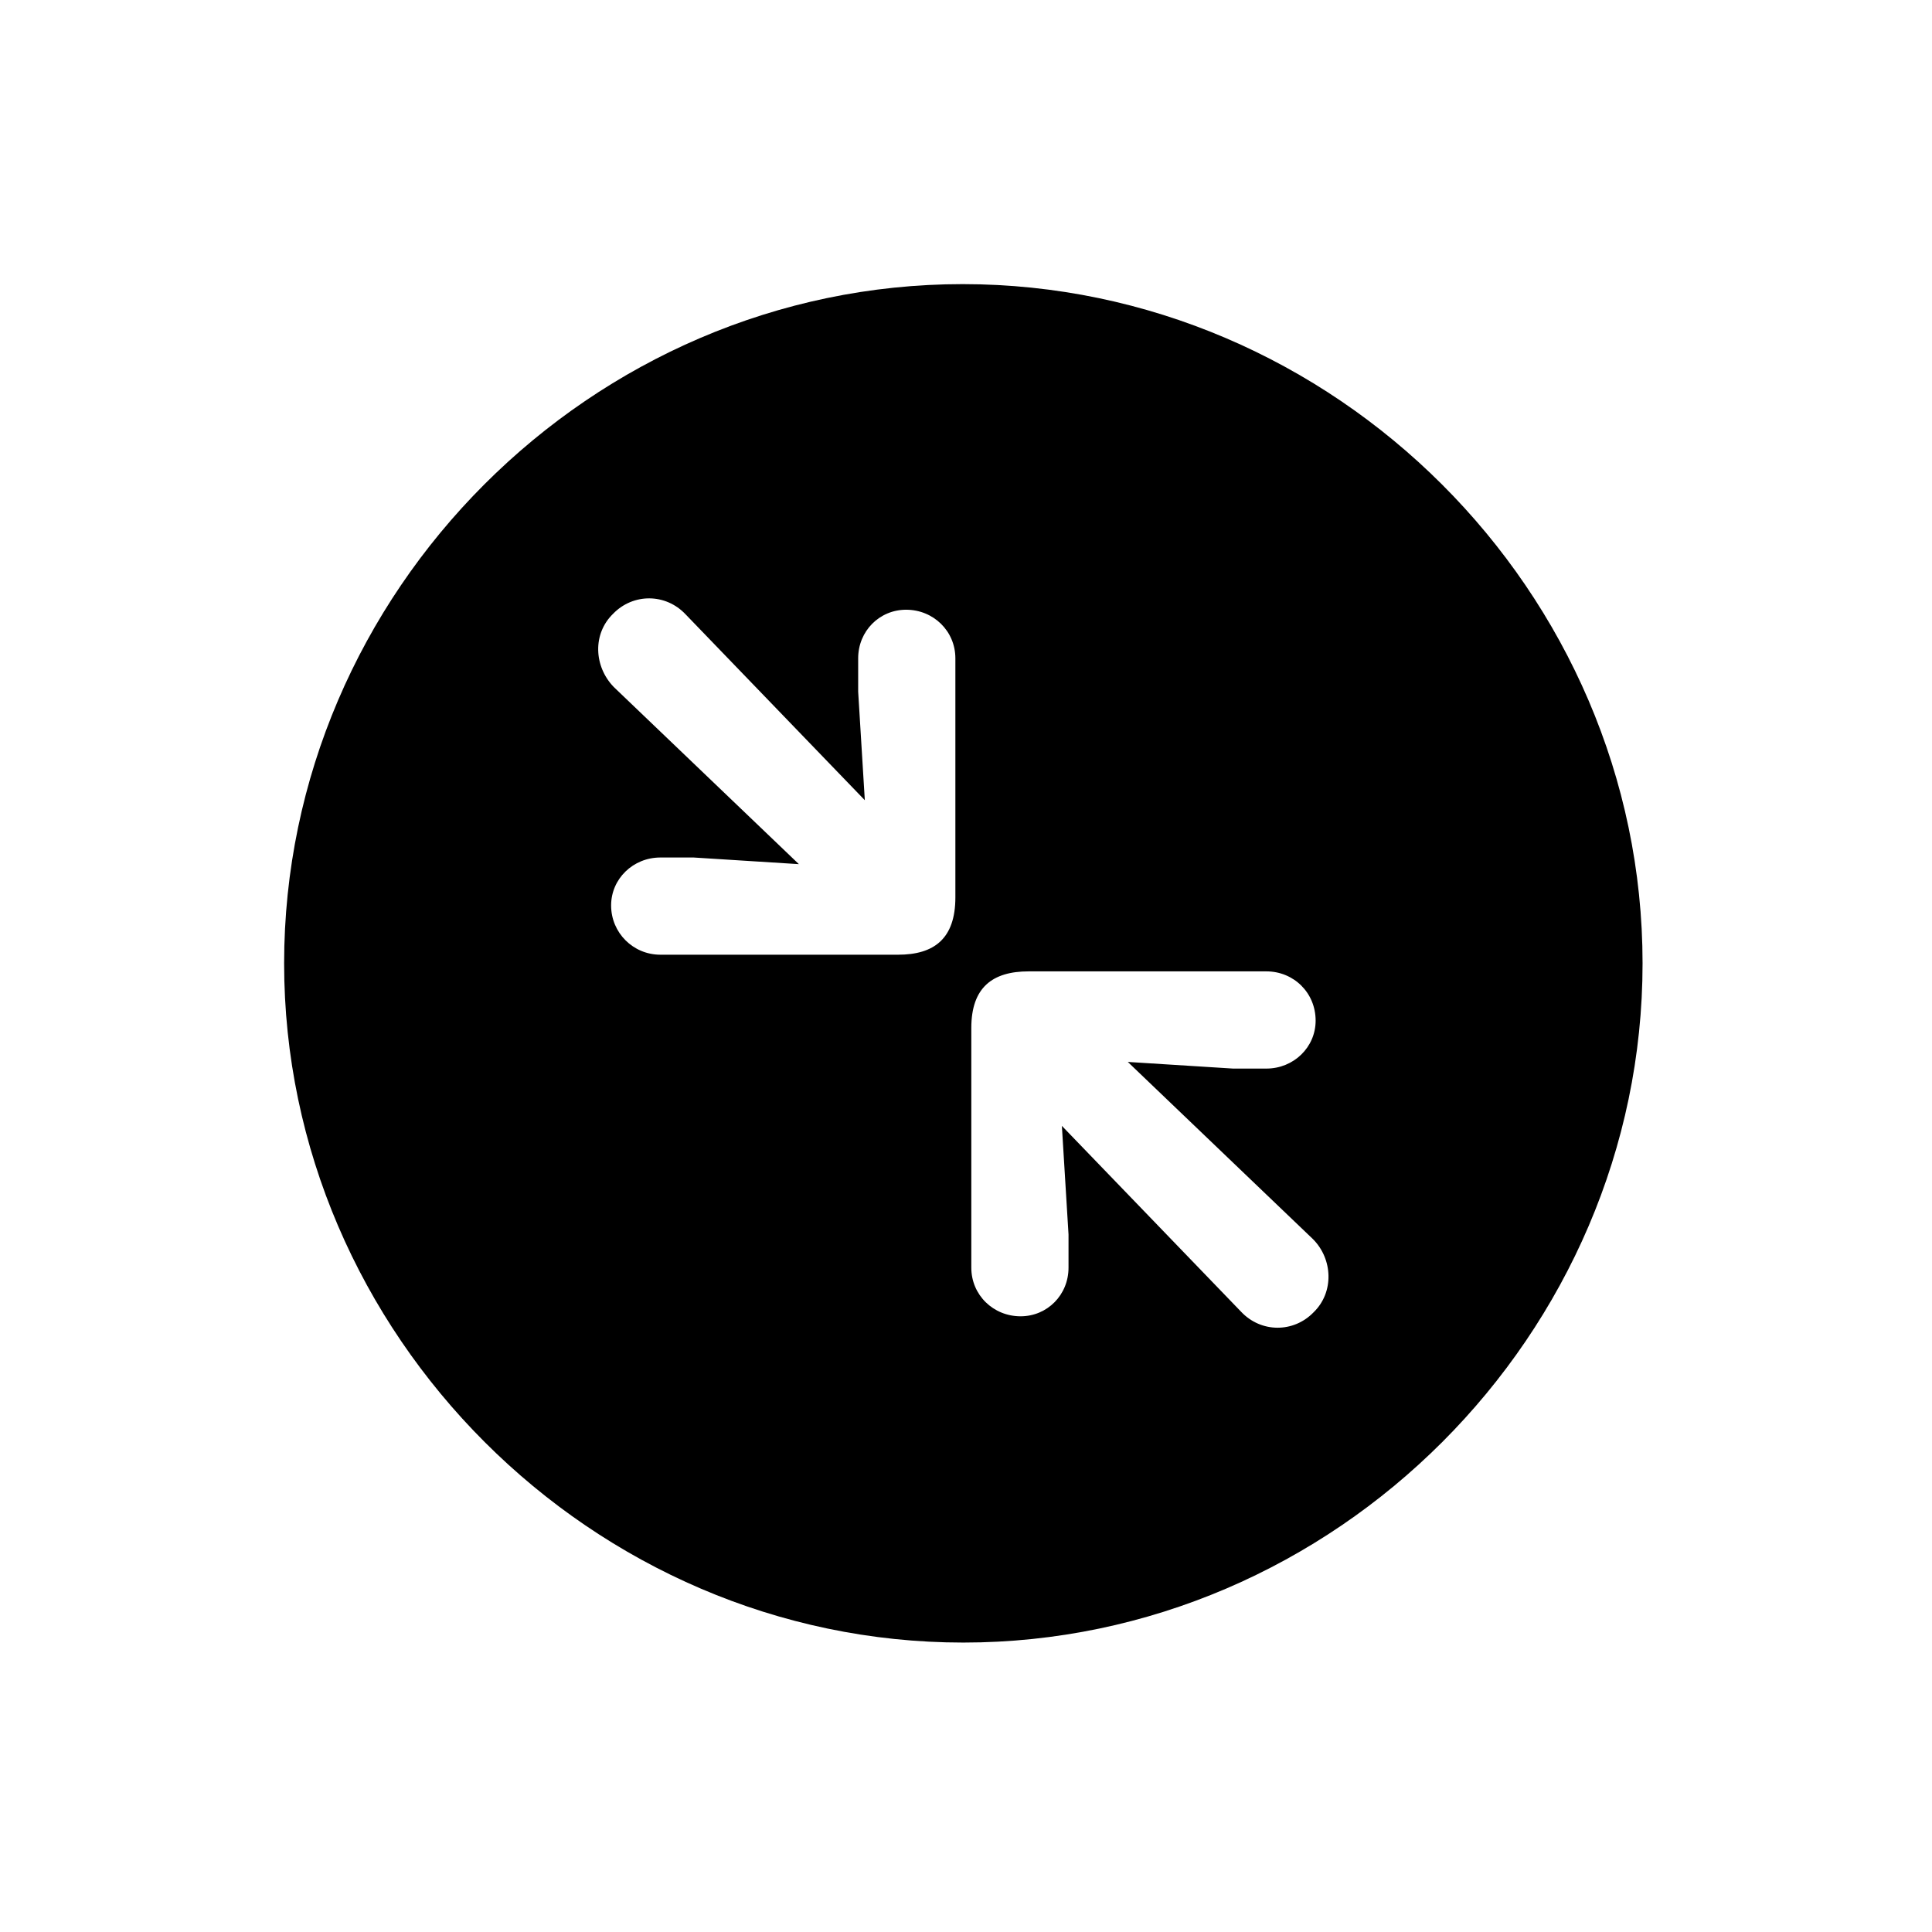 <!-- Generated by IcoMoon.io -->
<svg version="1.1" xmlns="http://www.w3.org/2000/svg" width="32" height="32" viewBox="0 0 32 32">
<title>arrow-down-right-and-arrow-up-left-circle-fill</title>
<path d="M15.956 27.206c6.154 0 11.25-5.107 11.25-11.25 0-6.154-5.107-11.25-11.261-11.25-6.143 0-11.239 5.096-11.239 11.25 0 6.143 5.107 11.25 11.25 11.25zM10.938 15.813c-0.452 0-0.816-0.364-0.816-0.816 0-0.441 0.364-0.794 0.816-0.794h0.551l1.743 0.11-3.066-2.934c-0.331-0.342-0.353-0.882-0.011-1.213 0.331-0.342 0.871-0.342 1.202 0.011l2.967 3.077-0.11-1.798v-0.552c0-0.452 0.353-0.805 0.794-0.805 0.452 0 0.816 0.353 0.816 0.805v3.96c0 0.684-0.353 0.949-0.949 0.949h-3.938zM16.904 21.802c-0.452 0-0.816-0.353-0.816-0.805v-3.971c0-0.673 0.353-0.937 0.949-0.937h3.938c0.452 0 0.816 0.353 0.816 0.816 0 0.441-0.364 0.794-0.816 0.794h-0.552l-1.743-0.11 3.066 2.934c0.331 0.331 0.353 0.882 0.011 1.213-0.331 0.342-0.871 0.342-1.202-0.011l-2.967-3.077 0.11 1.798v0.551c0 0.452-0.353 0.805-0.794 0.805z"></path>
</svg>
